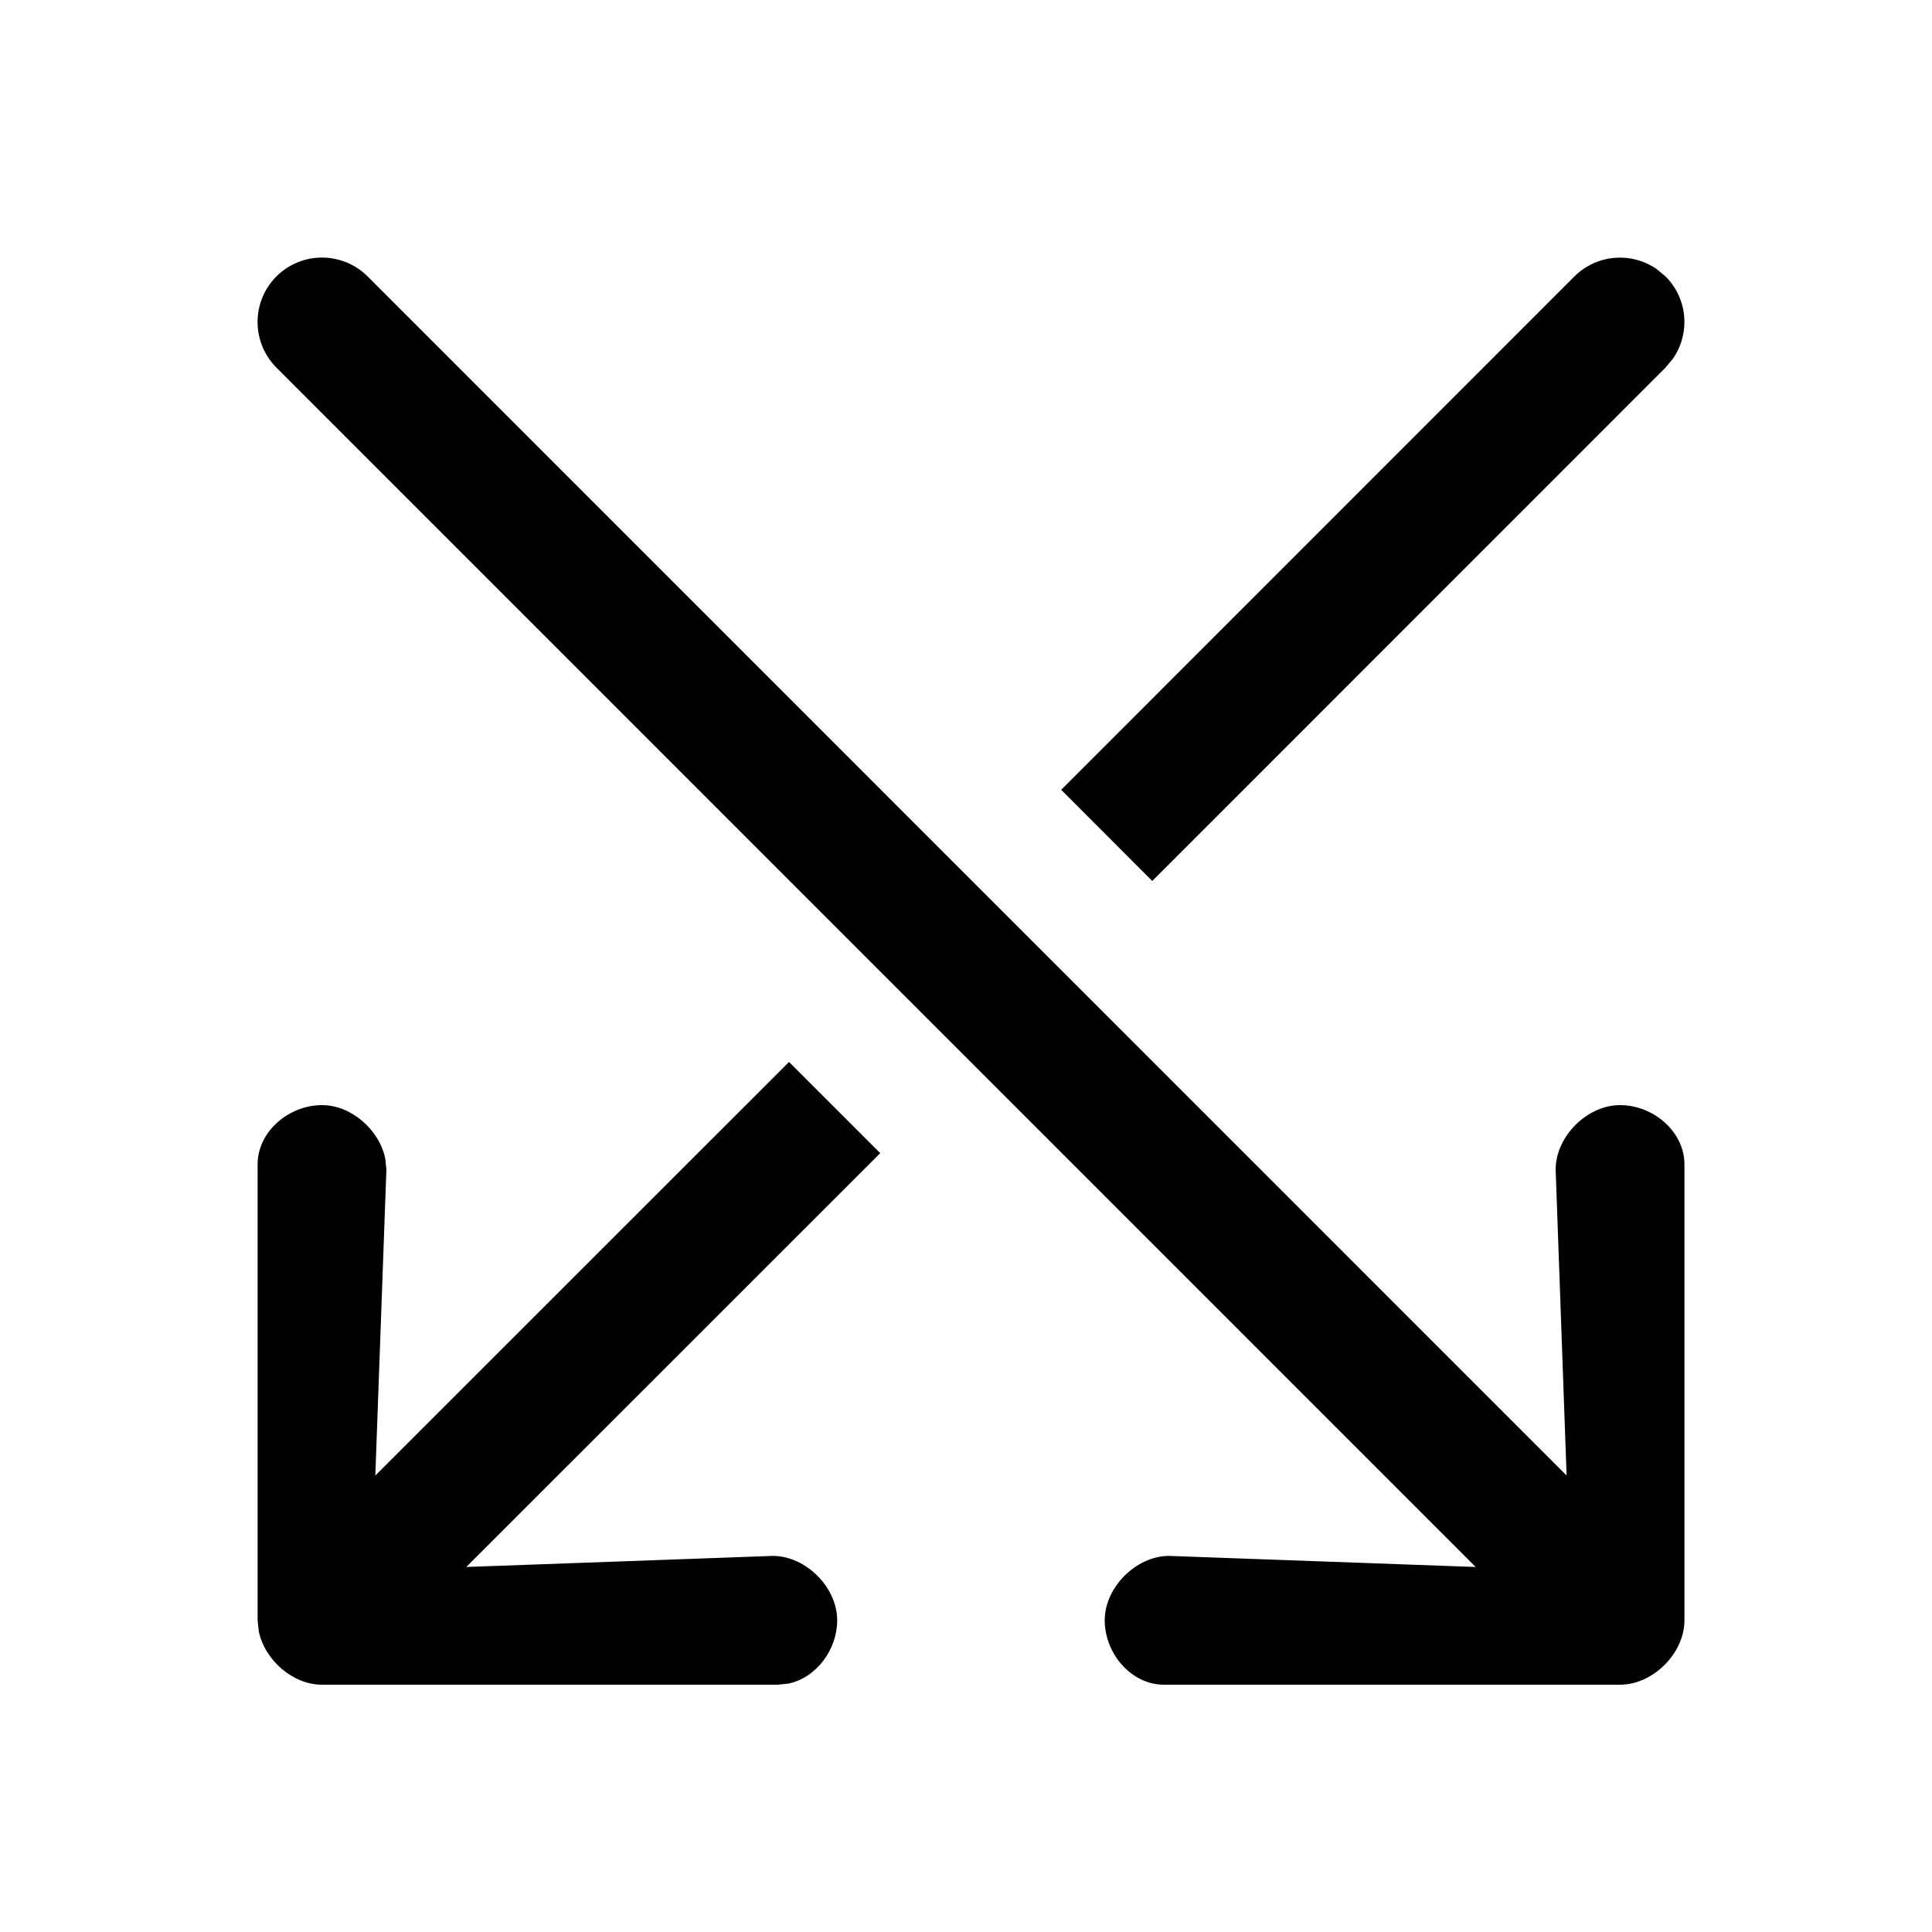 <?xml version="1.0" encoding="utf-8"?>
<svg width="15px" height="15px" viewBox="0 0 15 15" version="1.1" xmlns:xlink="http://www.w3.org/1999/xlink" xmlns="http://www.w3.org/2000/svg">
  <defs>
    <rect width="15" height="15" id="artboard_1" />
    <clipPath id="clip_1">
      <use xlink:href="#artboard_1" clip-rule="evenodd" />
    </clipPath>
  </defs>
  <g id="icon--arrow-cross-to-down" clip-path="url(#clip_1)">
    <path d="M8.946 6.84L8.239 6.132L12.224 2.146C12.398 1.973 12.667 1.954 12.862 2.089L12.931 2.146C13.105 2.32 13.124 2.589 12.989 2.784L12.931 2.854L8.946 6.84ZM9.037 13.08C8.781 13.08 8.577 12.836 8.577 12.58C8.577 12.324 8.821 12.08 9.077 12.08L11.457 12.166L2.146 2.854C1.951 2.658 1.951 2.342 2.146 2.146C2.342 1.951 2.658 1.951 2.854 2.146L12.163 11.456L12.078 9.08C12.078 8.824 12.322 8.58 12.578 8.58C12.834 8.58 13.078 8.784 13.078 9.04L13.078 12.58C13.078 12.836 12.834 13.08 12.578 13.08L9.037 13.08ZM2.5 13.08C2.272 13.08 2.054 12.887 2.009 12.664L2 12.58L2 9.04C2 8.784 2.244 8.58 2.5 8.58C2.728 8.58 2.946 8.773 2.991 8.995L3 9.08L2.914 11.456L6.126 8.245L6.834 8.953L3.62 12.166L6 12.08C6.256 12.08 6.5 12.324 6.5 12.58C6.5 12.807 6.339 13.025 6.123 13.071L6.04 13.08L2.5 13.08Z" id="Shape" fill="#000000" fill-rule="evenodd" stroke="none" artboard="21a6fe42-41b5-4625-8a89-fa9b2254a3d0" />
  </g>
</svg>